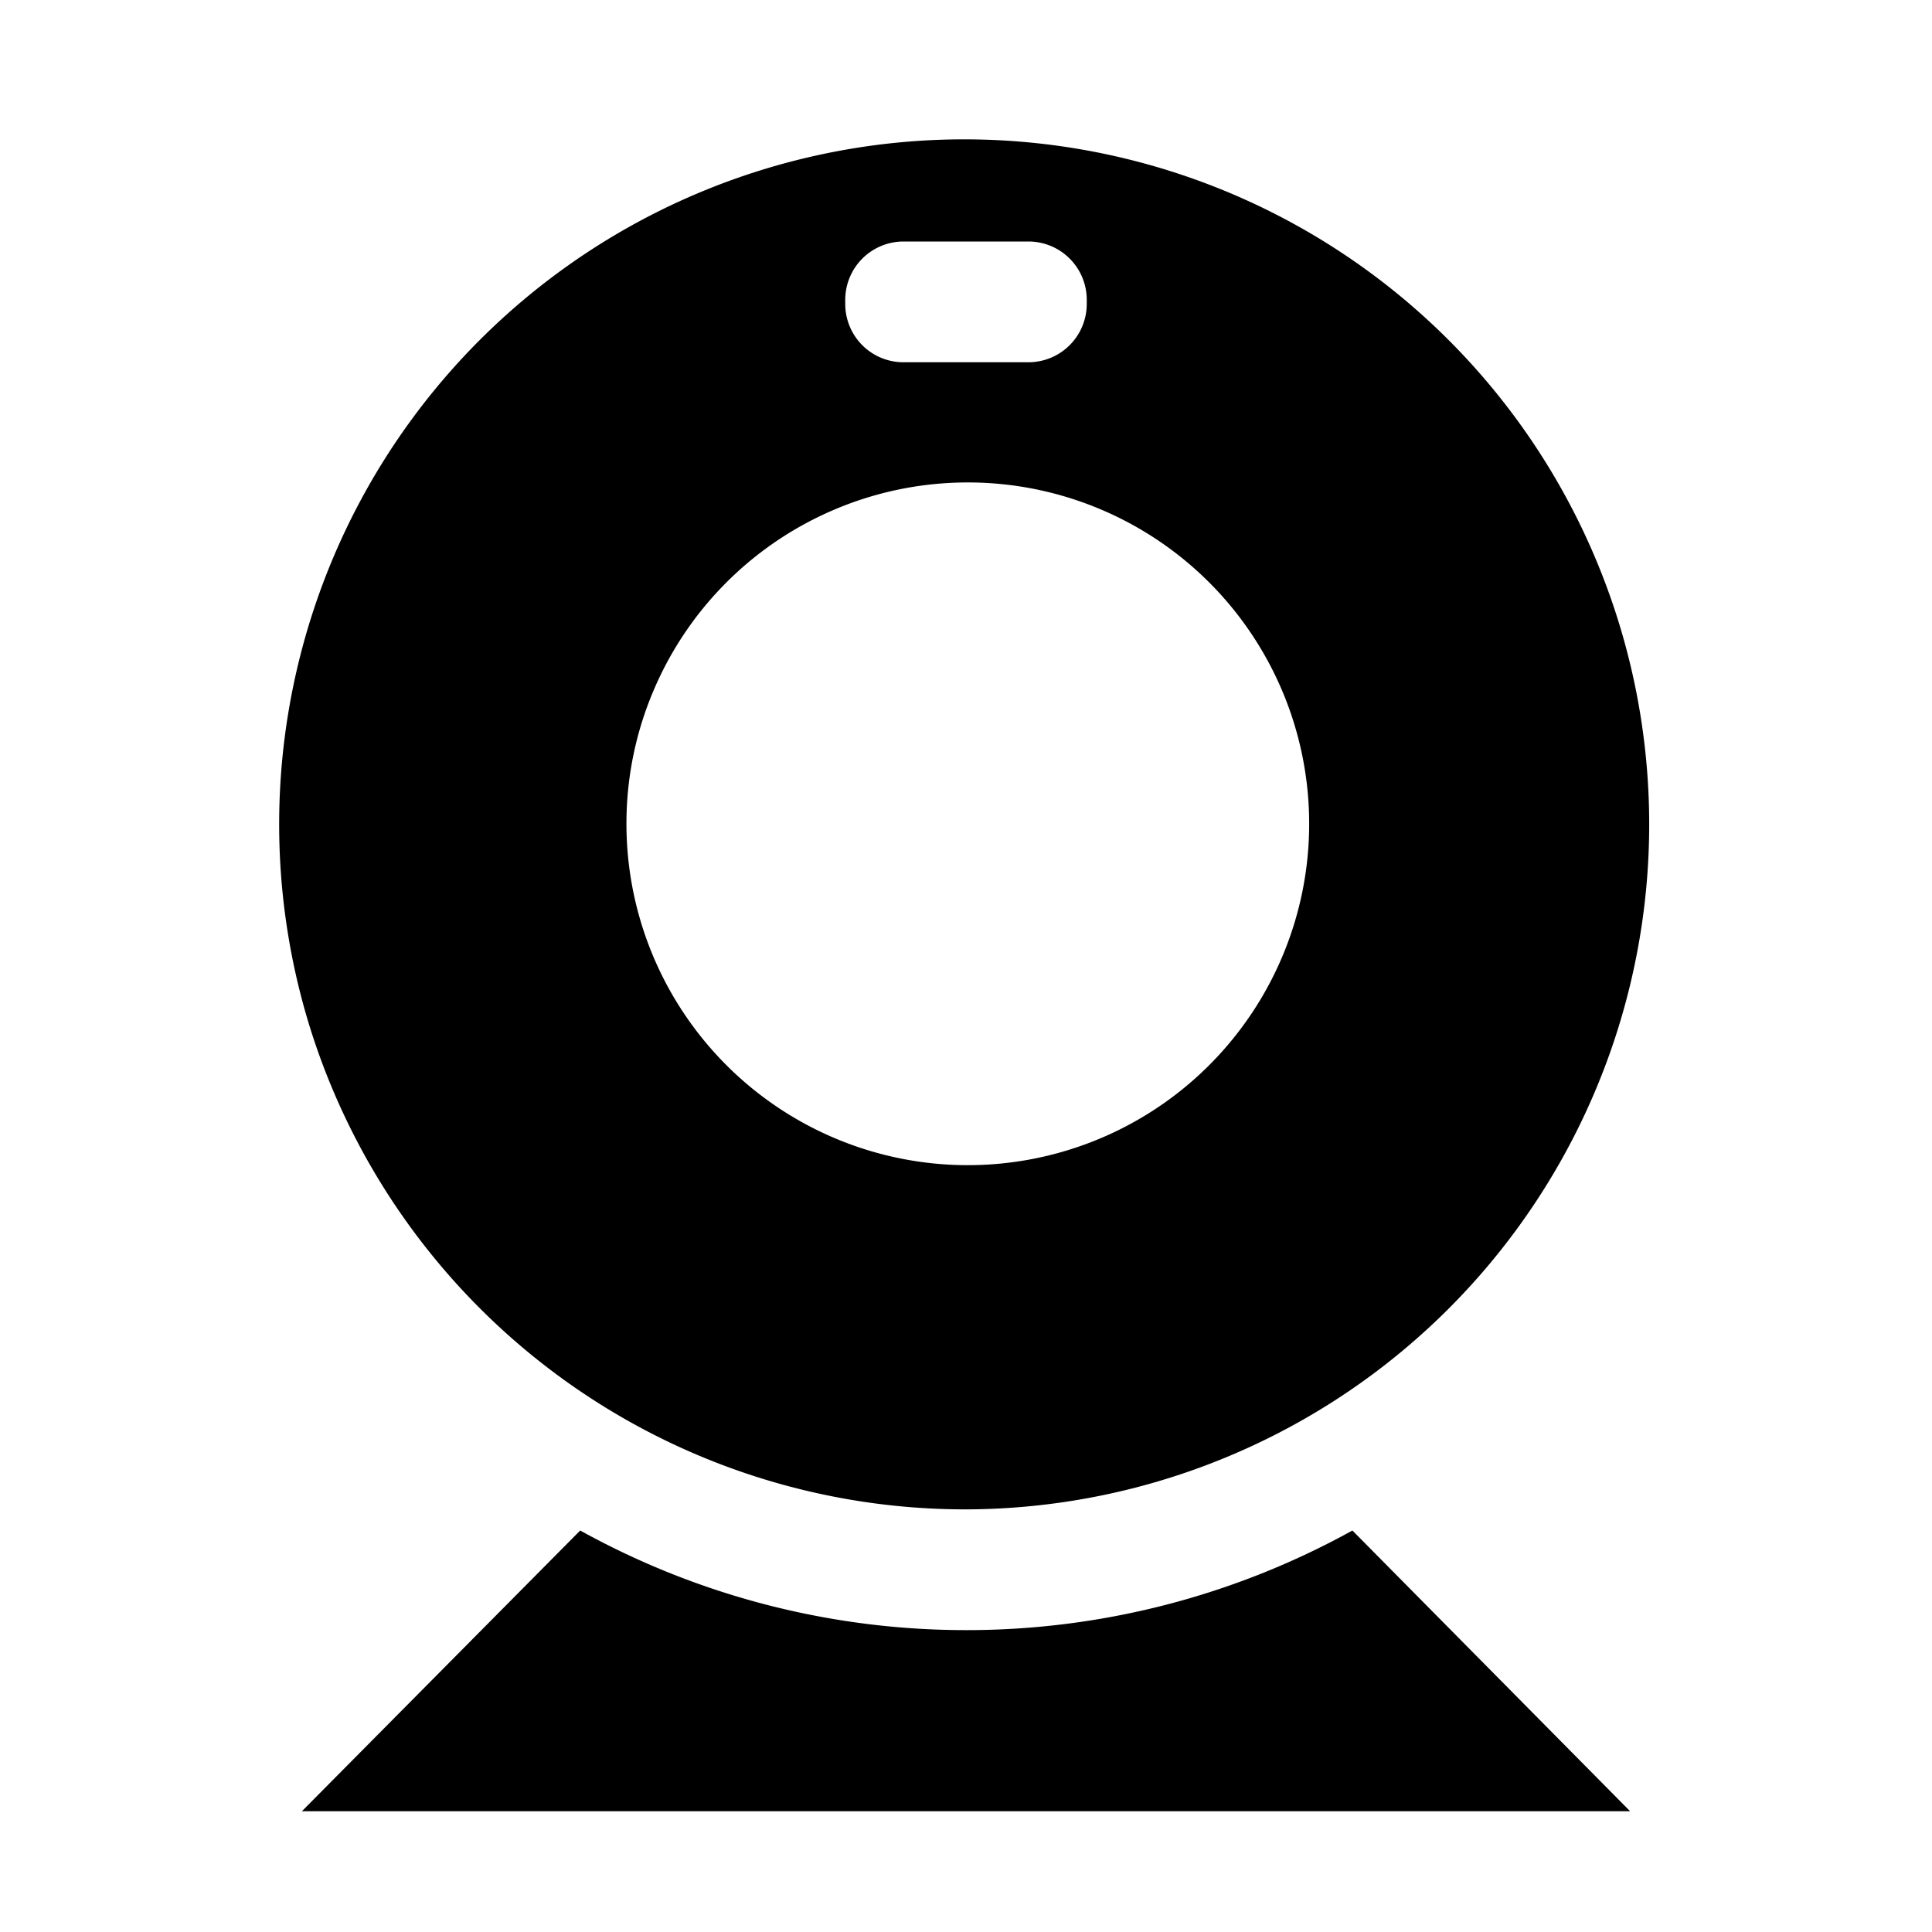 <svg xmlns="http://www.w3.org/2000/svg" viewBox="0 0 16 16"><path d="M8 12.5a5.673 5.673 0 10-5.433-3.991A5.686 5.686 0 008 12.5zM7 2.483A.483.483 0 017.482 2h1.035A.483.483 0 019 2.483v.034A.483.483 0 018.517 3H7.482A.482.482 0 017 2.518zM5.408 5.729a2.827 2.827 0 11-.22 1.093 2.812 2.812 0 01.22-1.093zM8 13.5a6.6 6.6 0 01-3.195-.825L2.5 15h11l-2.3-2.325A6.6 6.6 0 018 13.5z"/></svg>